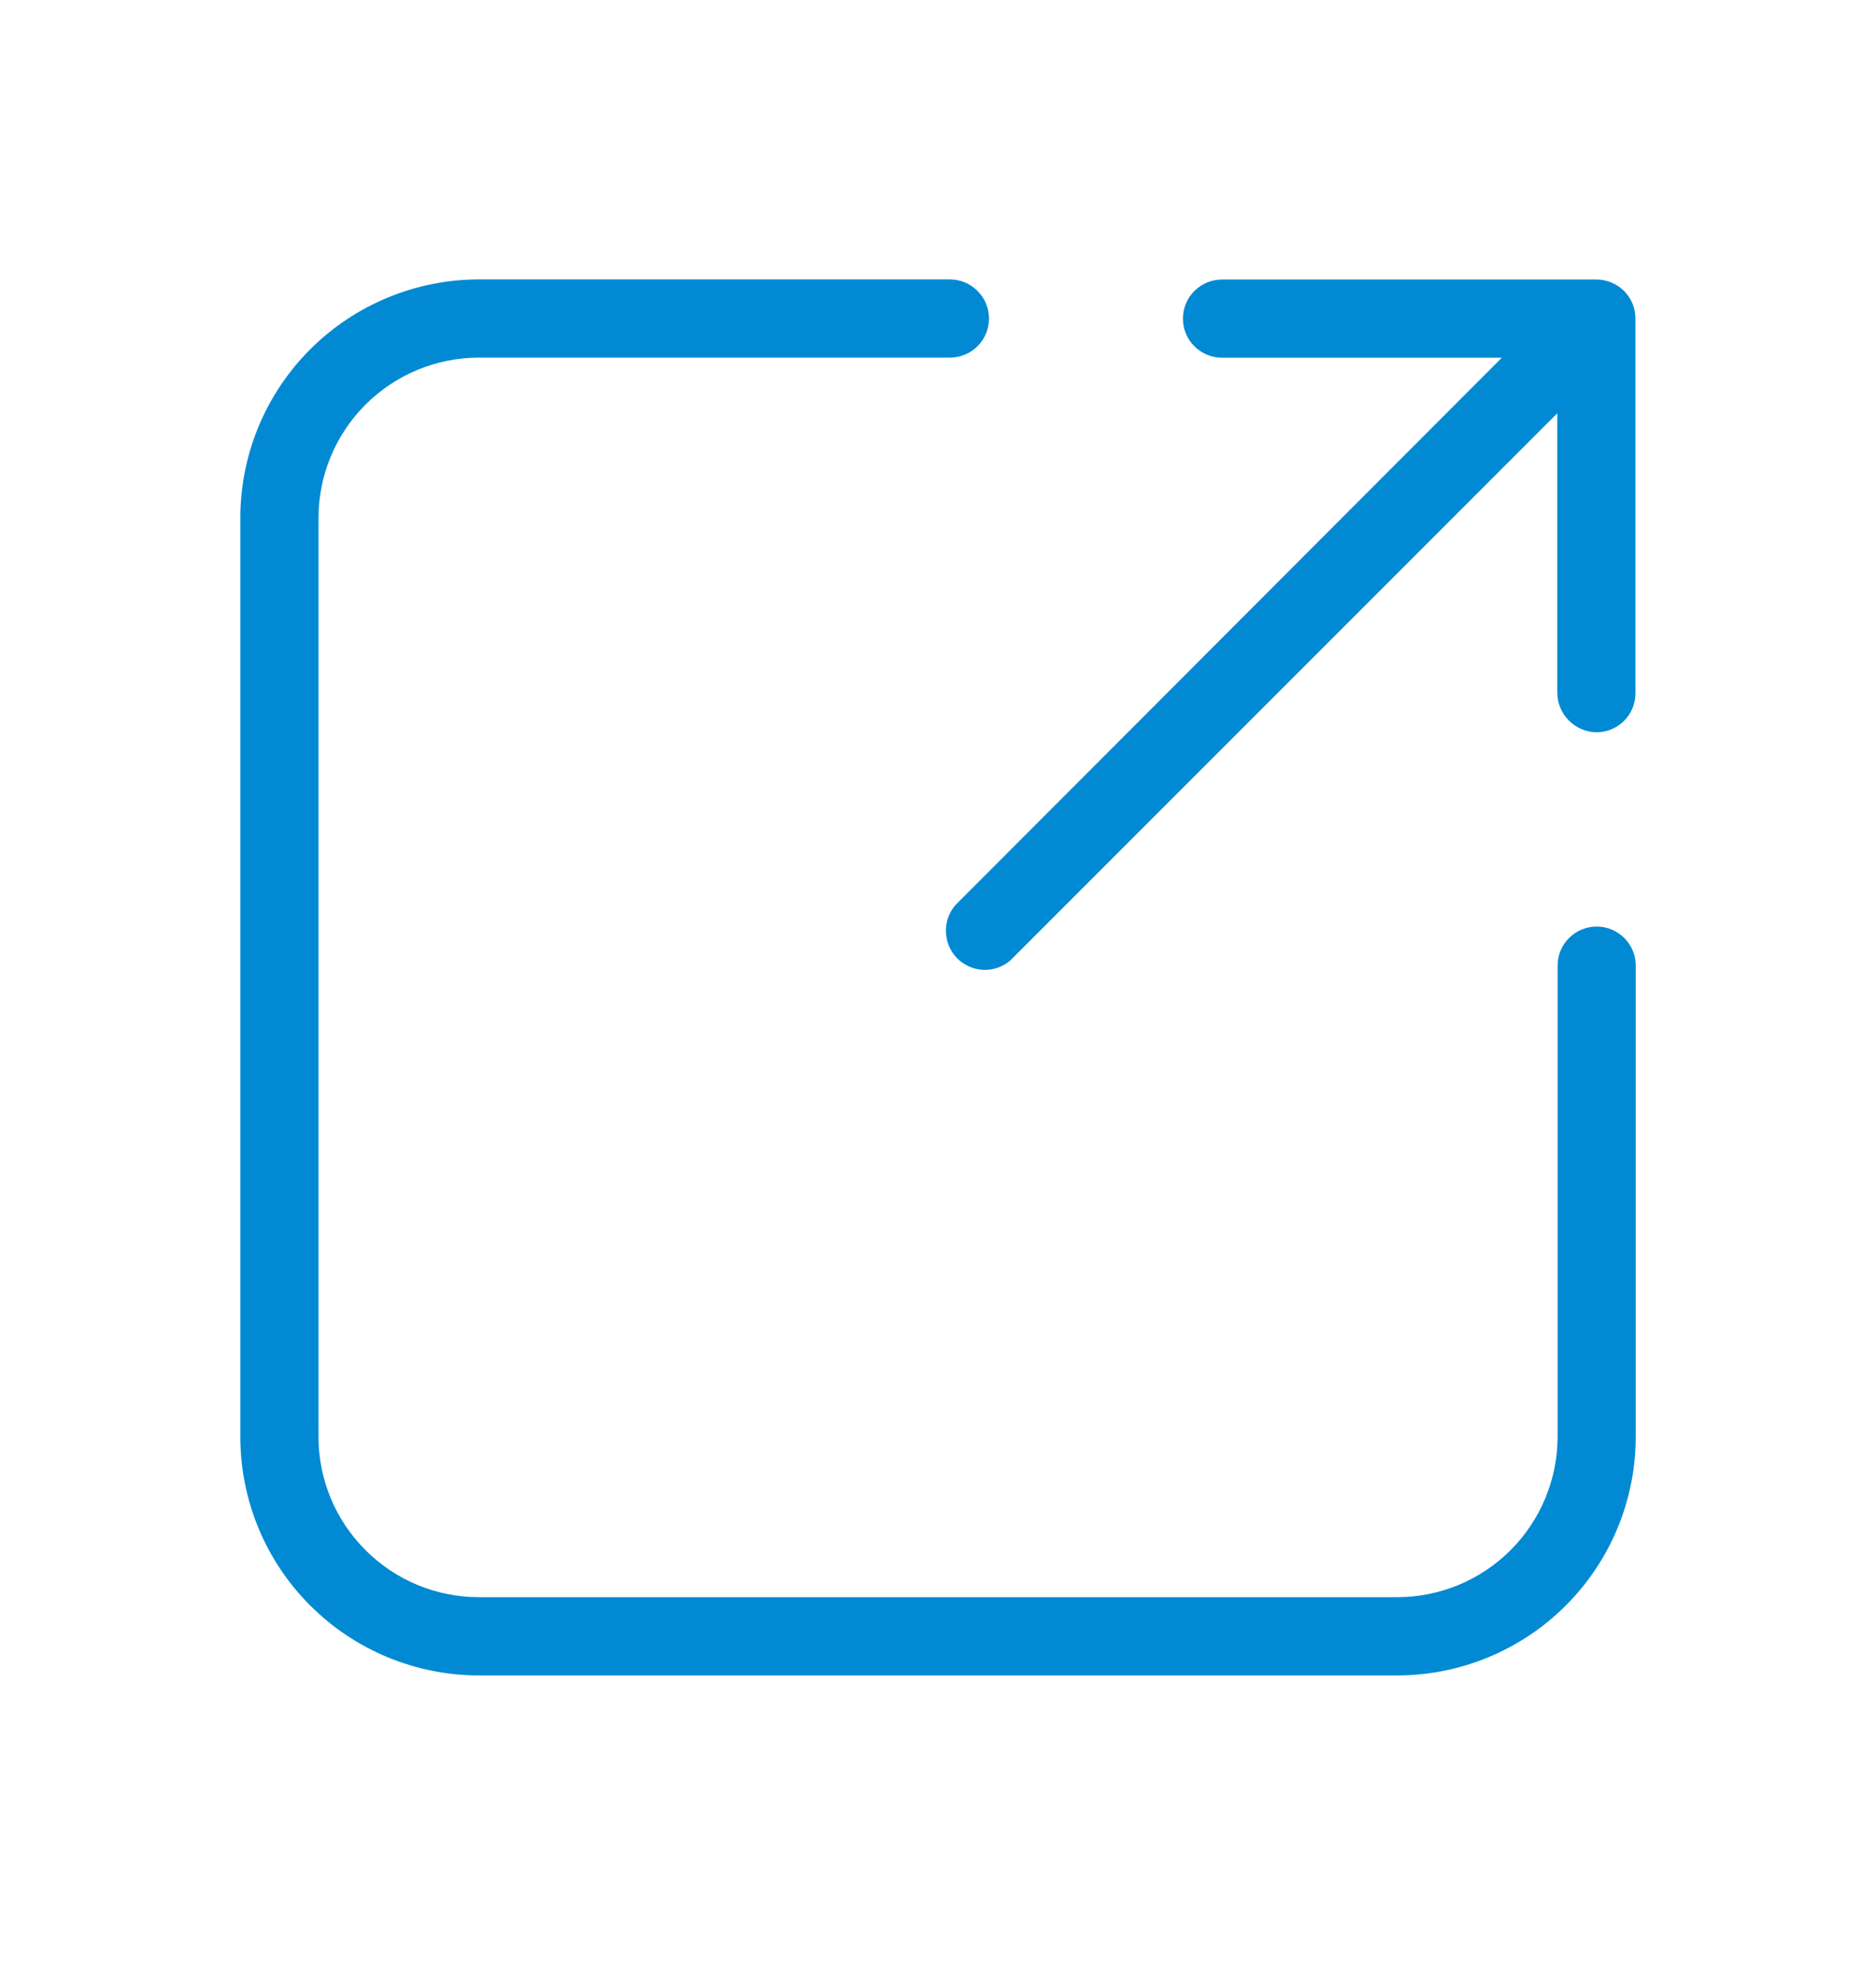 <svg width="18" height="19" viewBox="0 0 18 19" fill="none" xmlns="http://www.w3.org/2000/svg">
<g clip-path="url(#clip0_1_2)">
<mask id="mask0_1_2" style="mask-type:luminance" maskUnits="userSpaceOnUse" x="-921" y="-560" width="1080" height="1806">
<path d="M159 -559.5H-921V1245.75H159V-559.5Z" fill="white"/>
</mask>
<g mask="url(#mask0_1_2)">
<path d="M159 -559.5H-921V1245.75H159V-559.5Z" fill="#F2F2F2"/>
<g filter="url(#filter0_d_1_2)">
<path d="M24 -33H-786C-800.912 -33 -813 -20.912 -813 -6V163.5C-813 178.412 -800.912 190.5 -786 190.5H24C38.912 190.5 51 178.412 51 163.5V-6C51 -20.912 38.912 -33 24 -33Z" fill="white"/>
</g>
<path d="M9.167 8.681C9.105 8.753 9.073 8.845 9.076 8.939C9.079 9.033 9.117 9.123 9.183 9.191C9.25 9.258 9.339 9.298 9.433 9.302C9.528 9.306 9.62 9.275 9.692 9.214L14.942 3.964V6.649C14.944 6.748 14.984 6.842 15.054 6.912C15.124 6.982 15.219 7.022 15.317 7.024C15.417 7.024 15.512 6.984 15.583 6.914C15.653 6.844 15.692 6.748 15.692 6.649V3.056C15.692 2.957 15.653 2.861 15.583 2.791C15.512 2.721 15.417 2.681 15.317 2.681H11.725C11.626 2.681 11.53 2.721 11.46 2.791C11.389 2.861 11.35 2.957 11.35 3.056C11.35 3.156 11.389 3.251 11.46 3.321C11.53 3.392 11.626 3.431 11.725 3.431H14.41L9.167 8.681Z" fill="#018AD3"/>
<path d="M13.407 16.07H4.593C3.987 16.069 3.405 15.828 2.976 15.399C2.547 14.97 2.306 14.389 2.306 13.782V4.968C2.306 4.361 2.547 3.78 2.976 3.351C3.405 2.922 3.987 2.681 4.593 2.68H9.114C9.214 2.68 9.309 2.72 9.379 2.79C9.45 2.861 9.489 2.956 9.489 3.055C9.489 3.155 9.45 3.25 9.379 3.321C9.309 3.391 9.214 3.43 9.114 3.43H4.593C4.186 3.431 3.795 3.593 3.507 3.881C3.218 4.17 3.056 4.56 3.056 4.968V13.782C3.056 14.19 3.218 14.58 3.507 14.868C3.795 15.157 4.186 15.319 4.593 15.319H13.407C13.815 15.319 14.205 15.157 14.494 14.868C14.782 14.58 14.944 14.19 14.945 13.782V9.262C14.945 9.162 14.984 9.067 15.055 8.997C15.125 8.926 15.22 8.887 15.32 8.887C15.419 8.887 15.514 8.926 15.585 8.997C15.655 9.067 15.695 9.162 15.695 9.262V13.782C15.694 14.389 15.453 14.97 15.024 15.399C14.595 15.828 14.014 16.069 13.407 16.07Z" fill="#018AD3"/>
<path d="M19.5 -7.125H-70.5C-73.607 -7.125 -76.125 -4.607 -76.125 -1.5V20.25C-76.125 23.357 -73.607 25.875 -70.5 25.875H19.5C22.607 25.875 25.125 23.357 25.125 20.25V-1.5C25.125 -4.607 22.607 -7.125 19.5 -7.125Z" stroke="#018AD3"/>
</g>
</g>
<defs>
<filter id="filter0_d_1_2" x="-817" y="-33" width="872" height="231.5" filterUnits="userSpaceOnUse" color-interpolation-filters="sRGB">
<feFlood flood-opacity="0" result="BackgroundImageFix"/>
<feColorMatrix in="SourceAlpha" type="matrix" values="0 0 0 0 0 0 0 0 0 0 0 0 0 0 0 0 0 0 127 0" result="hardAlpha"/>
<feOffset dy="4"/>
<feGaussianBlur stdDeviation="2"/>
<feComposite in2="hardAlpha" operator="out"/>
<feColorMatrix type="matrix" values="0 0 0 0 0 0 0 0 0 0 0 0 0 0 0 0 0 0 0.05 0"/>
<feBlend mode="normal" in2="BackgroundImageFix" result="effect1_dropShadow_1_2"/>
<feBlend mode="normal" in="SourceGraphic" in2="effect1_dropShadow_1_2" result="shape"/>
</filter>
<clipPath id="clip0_1_2">
<rect width="18" height="18.75" fill="white"/>
</clipPath>
</defs>
</svg>
